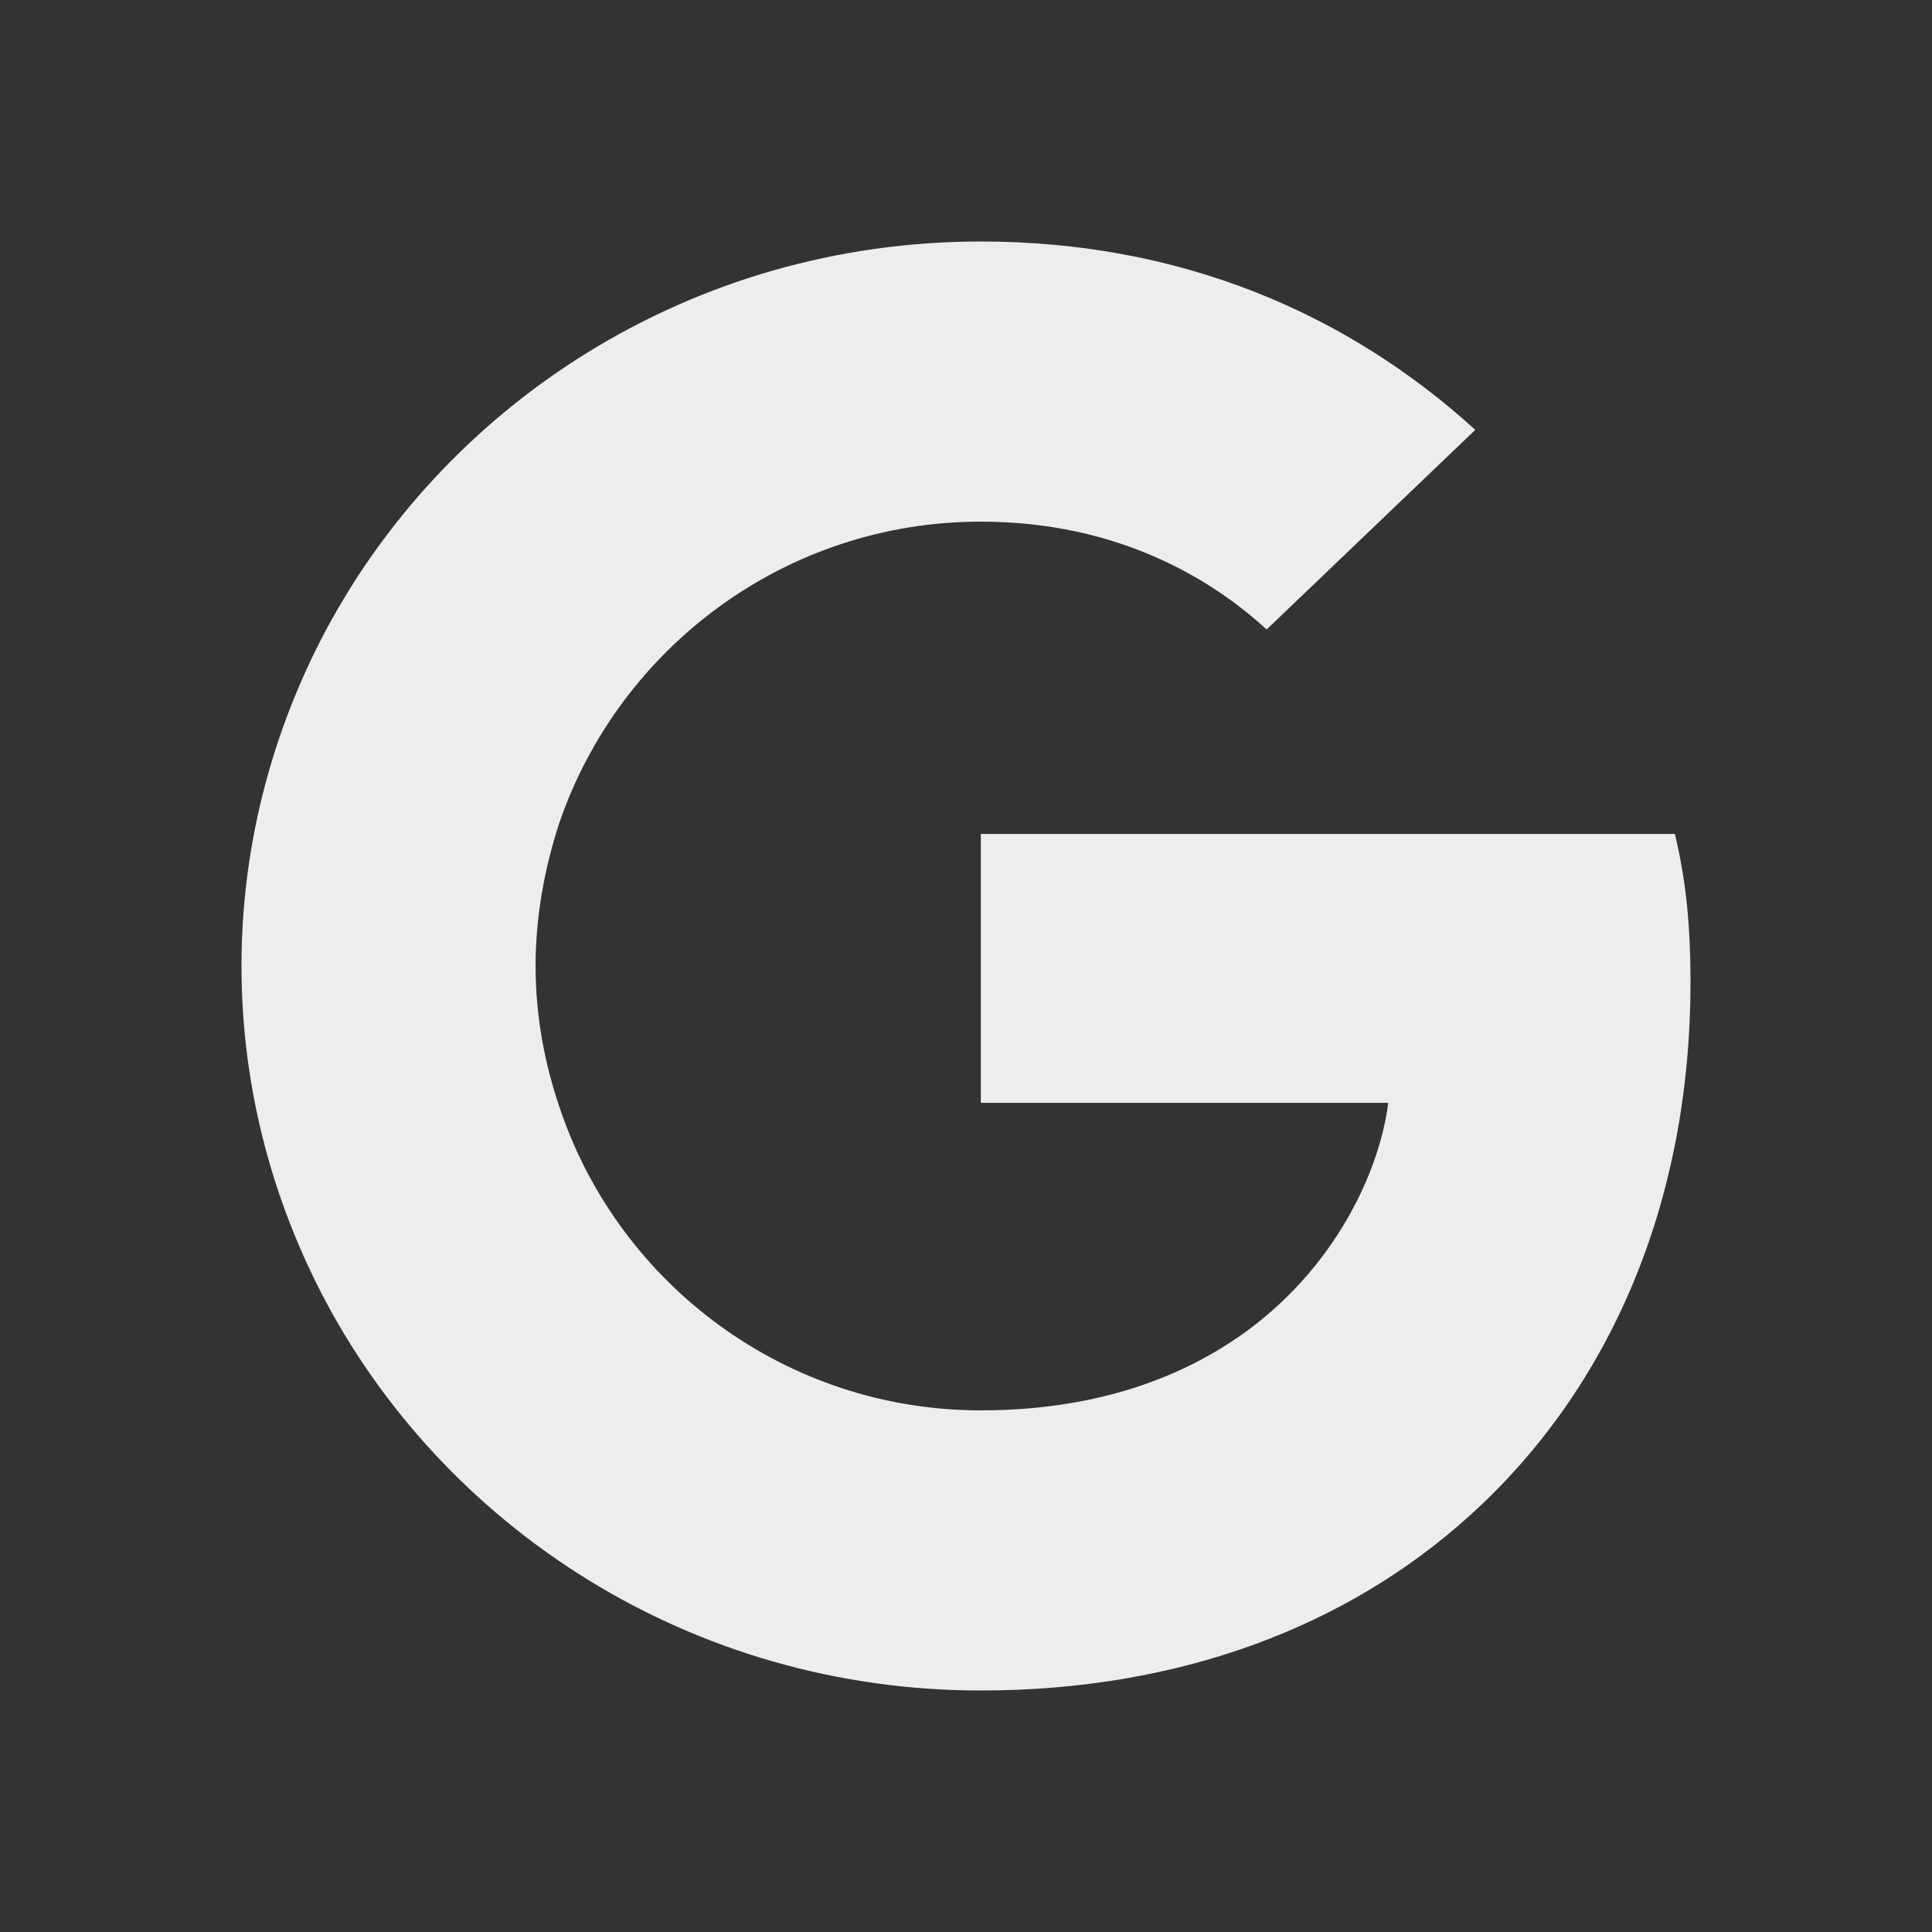 <svg width="28" height="28" viewBox="0 0 28 28" fill="none" xmlns="http://www.w3.org/2000/svg">
<rect x="0" y="0" width="28" height="28" fill="#333333" stroke="none"/>
<path d="M14.214 7.56C16.226 7.56 17.583 8.412 18.357 9.123L21.381 6.23C19.523 4.538 17.107 3.5 14.214 3.5C10.024 3.5 6.404 5.857 4.643 9.287L8.107 11.923C8.976 9.392 11.381 7.56 14.214 7.56" fill="#EDEDF0"/>
<path d="M8.119 16.077C7.893 15.423 7.762 14.723 7.762 14C7.762 13.277 7.893 12.577 8.107 11.923L8.101 11.784L4.752 9.236L4.643 9.287C3.917 10.71 3.5 12.308 3.5 14C3.5 15.692 3.917 17.29 4.643 18.713L8.119 16.077" fill="#EDEDF0"/>
<path d="M14.214 24.5C17.107 24.5 19.535 23.567 21.309 21.957L17.928 19.39C17.023 20.008 15.809 20.44 14.214 20.44C11.381 20.44 8.976 18.608 8.119 16.077L7.993 16.087L4.686 18.596L4.643 18.713C6.404 22.143 10.024 24.5 14.214 24.5Z" fill="#EDEDF0"/>
<path d="M24.5 14.233C24.5 13.37 24.429 12.74 24.274 12.086H14.215V15.983H20.119C20 16.951 19.358 18.41 17.929 19.39L17.909 19.52L21.09 21.935L21.31 21.956C23.334 20.125 24.5 17.43 24.5 14.233" fill="#EDEDF0"/>
</svg>
